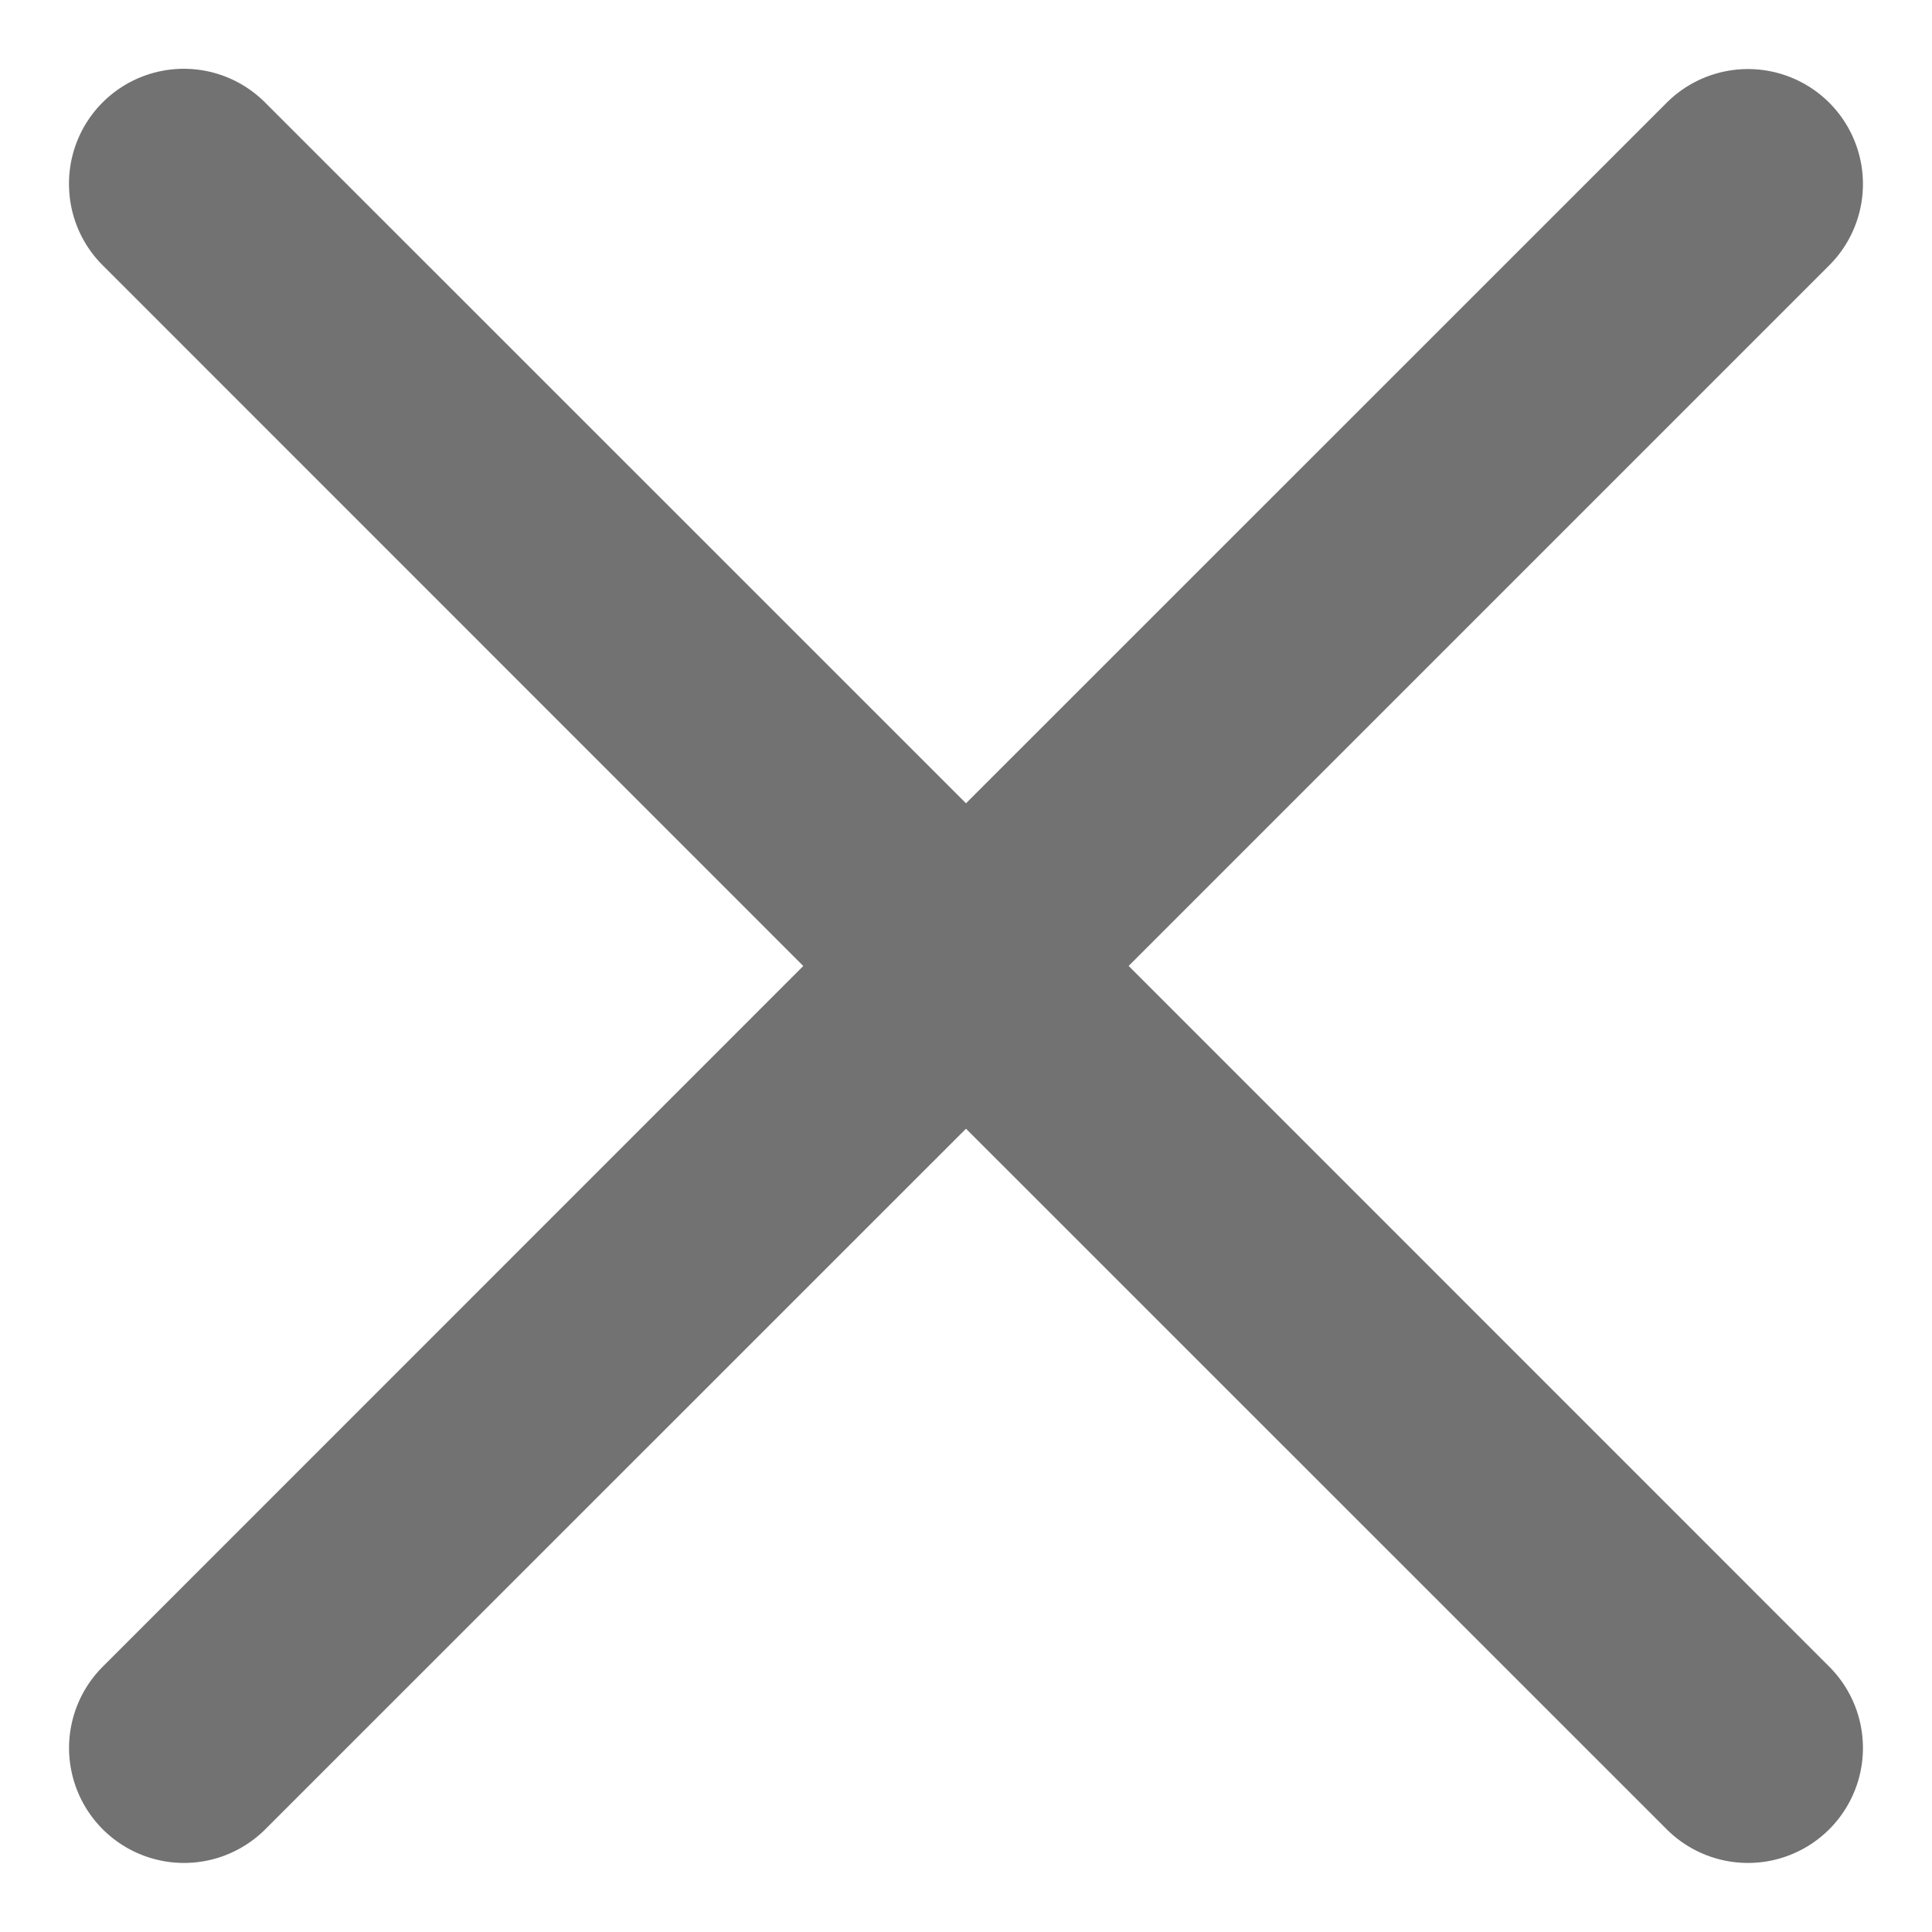 <svg xmlns="http://www.w3.org/2000/svg" width="14" height="14" viewBox="0 0 14 14">
    <path fill="#727272" fill-rule="evenodd" stroke="#727272" d="M7.471 7l5.431-5.431a.333.333 0 1 0-.471-.471L7 6.528l-5.431-5.43A.332.332 0 0 0 1 1.333c0 .092.037.176.098.236L6.528 7l-5.43 5.431a.333.333 0 1 0 .471.471L7 7.472l5.431 5.43a.333.333 0 0 0 .471-.471L7.472 7"/>
</svg>
